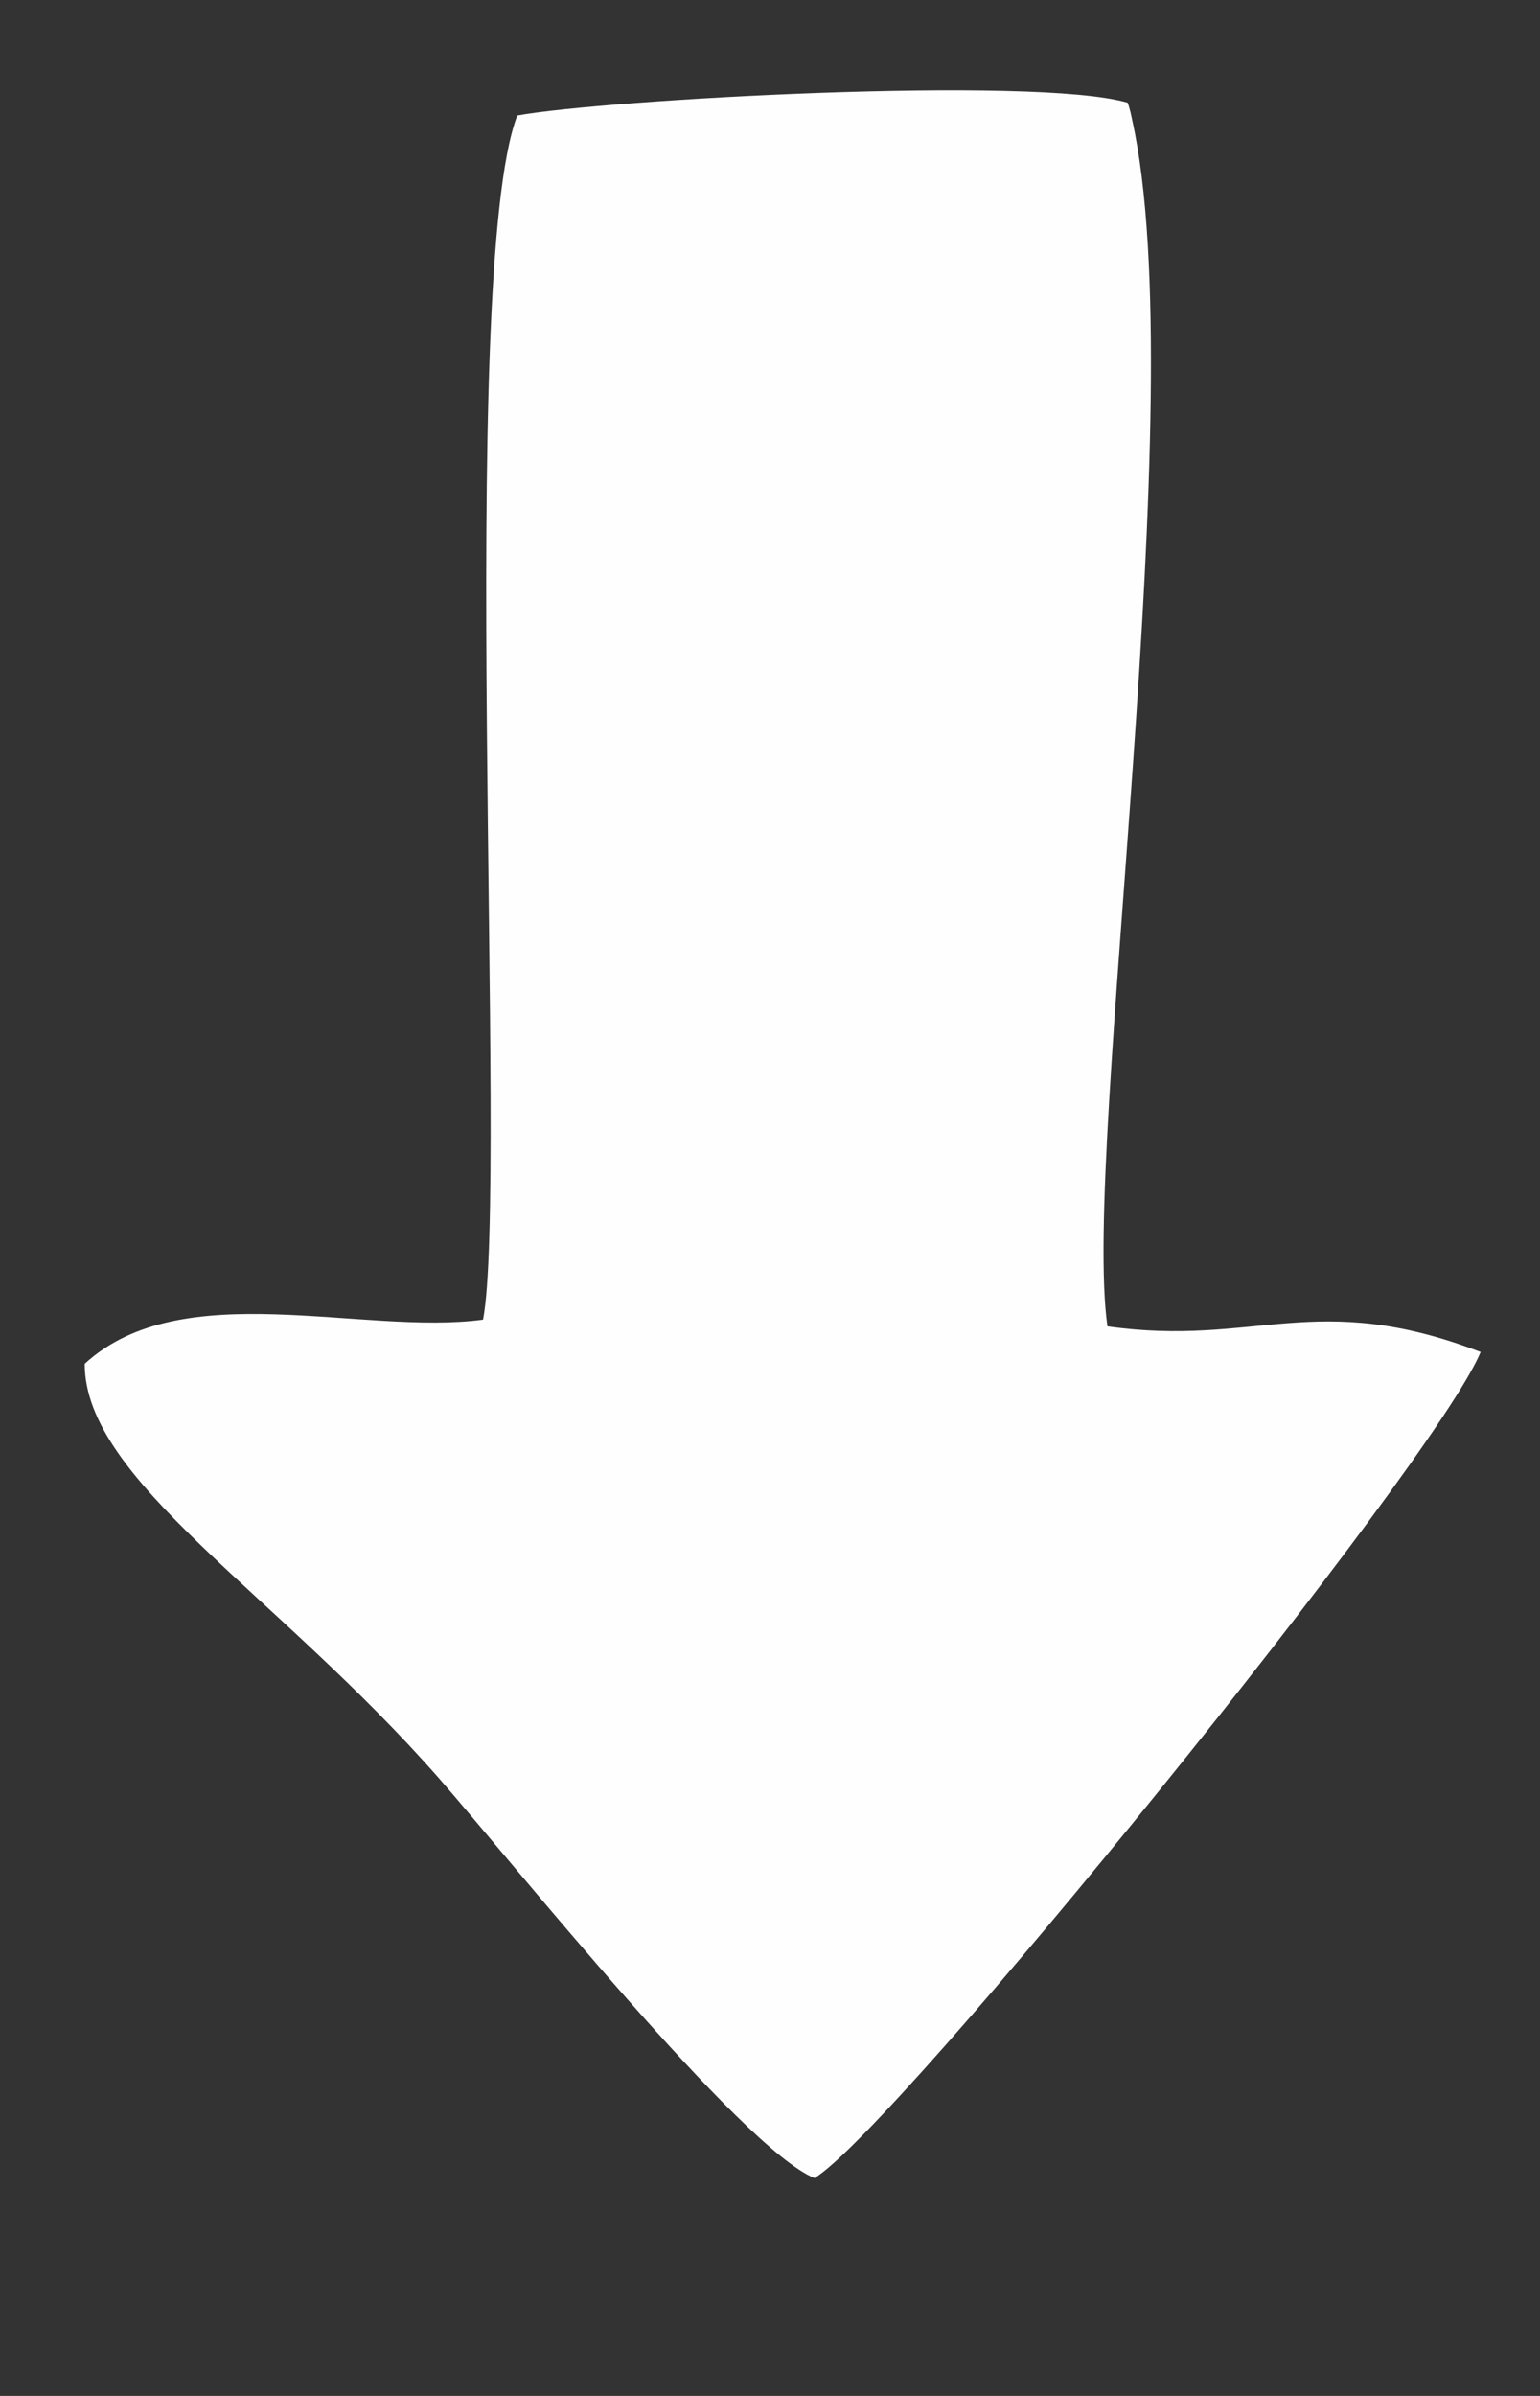 <?xml version="1.0" encoding="UTF-8"?>
<!DOCTYPE svg PUBLIC "-//W3C//DTD SVG 1.1//EN" "http://www.w3.org/Graphics/SVG/1.1/DTD/svg11.dtd">
<!-- Creator: CorelDRAW -->
<svg xmlns="http://www.w3.org/2000/svg" xml:space="preserve" width="90px" height="140px" version="1.1" style="shape-rendering:geometricPrecision; text-rendering:geometricPrecision; image-rendering:optimizeQuality; fill-rule:evenodd; clip-rule:evenodd"
viewBox="0 0 90 140"
 xmlns:xlink="http://www.w3.org/1999/xlink"
 xmlns:xodm="http://www.corel.com/coreldraw/odm/2003">
 <rect x="0" y="0" width="90" height="140" fill="#333333" stroke="none"/>
 <defs>
  <style type="text/css">
   <![CDATA[
    .fil0 {fill:#FEFEFE}
   ]]>
  </style>
 </defs>
 <g id="Слой_x0020_1">
  <path class="fil0" d="M30.23 6.75c-3.56,9.27 -0.51,62.62 -2,70.36 -7.07,0.95 -17.6,-2.64 -23.28,2.58 0,6.82 11.21,13.39 20.73,24.25 4.22,4.82 17.66,21.62 21.92,23.33 4.71,-2.8 36.27,-41.77 38.93,-48.27 -9.69,-3.72 -13.14,-0.27 -21.81,-1.5 -1.5,-10.48 5.04,-54.24 1.45,-70.47 -0.05,-0.24 -0.14,-0.7 -0.27,-1.03 -5.47,-1.6 -30.61,-0.18 -35.67,0.75z"/>
 </g>
</svg>
